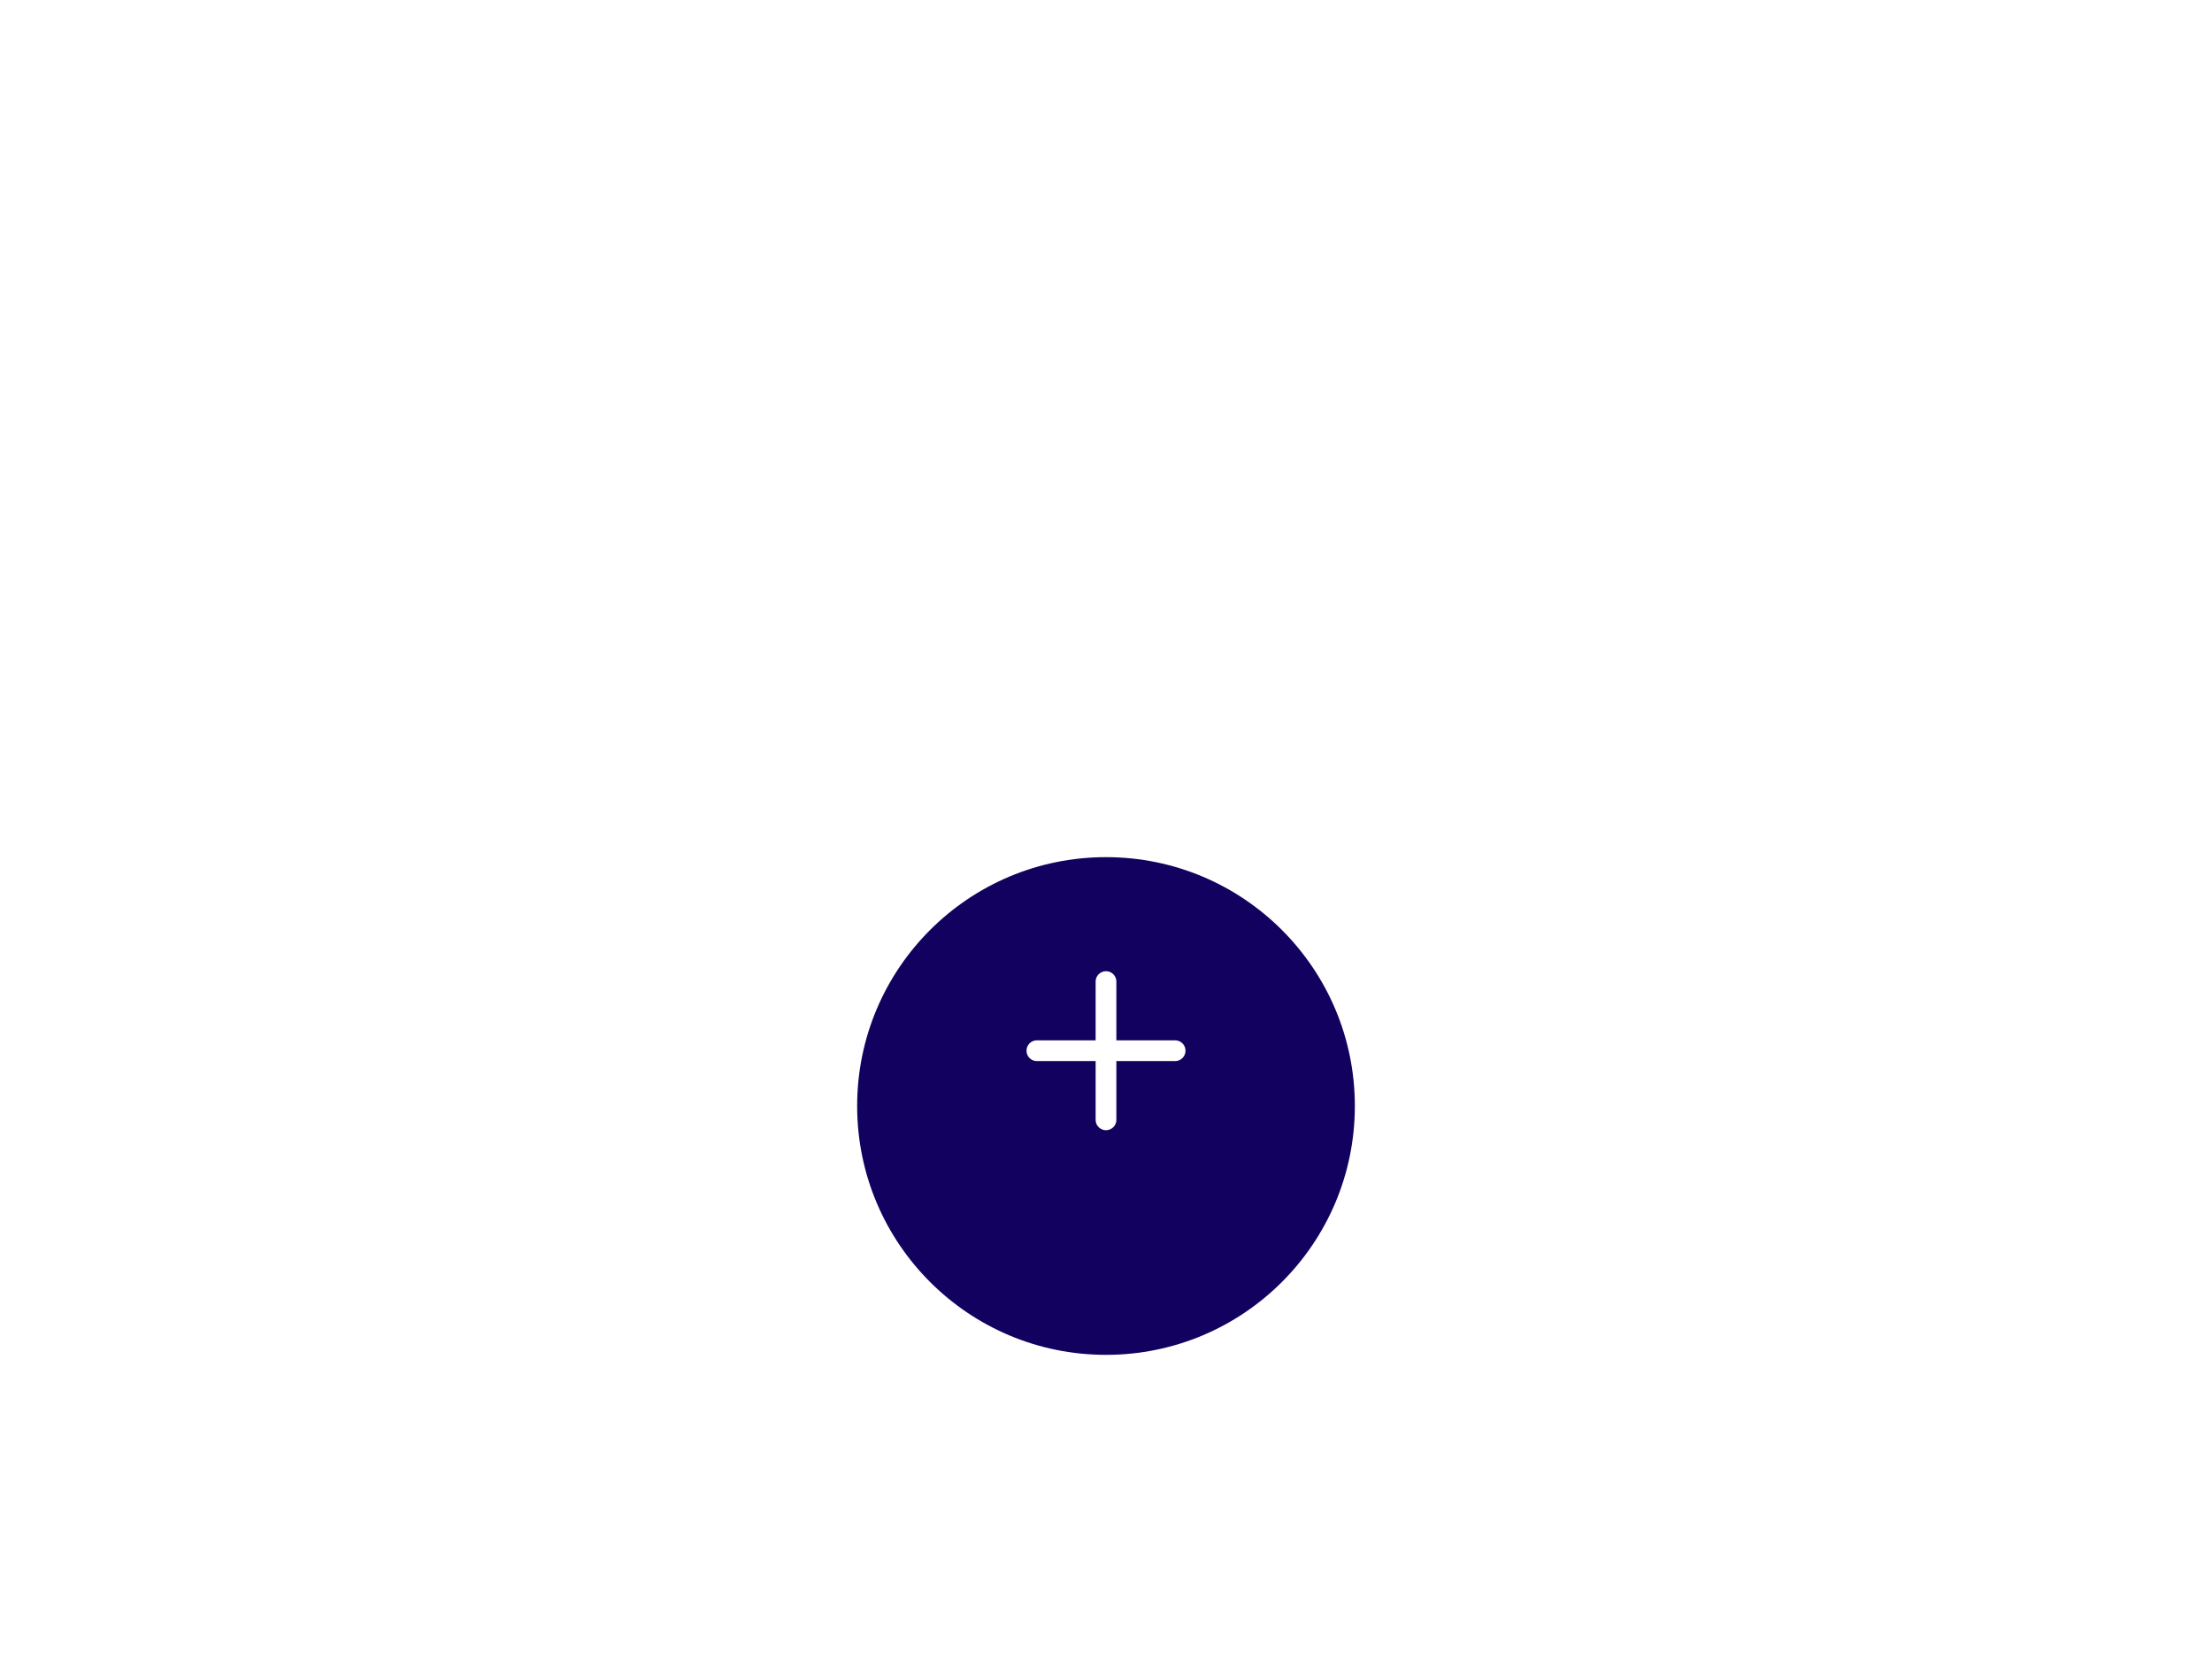 <svg width="160" height="120" viewBox="0 0 160 120" fill="none" xmlns="http://www.w3.org/2000/svg">
<g filter="url(#filter0_d_3_1743)">
<circle cx="80" cy="76" r="18" fill="#130160"/>
</g>
<path d="M80 71V81" stroke="white" stroke-width="1.5" stroke-linecap="round"/>
<path d="M85 76L75 76" stroke="white" stroke-width="1.5" stroke-linecap="round"/>
<defs>
<filter id="filter0_d_3_1743" x="0" y="0" width="160" height="160" filterUnits="userSpaceOnUse" color-interpolation-filters="sRGB">
<feFlood flood-opacity="0" result="BackgroundImageFix"/>
<feColorMatrix in="SourceAlpha" type="matrix" values="0 0 0 0 0 0 0 0 0 0 0 0 0 0 0 0 0 0 127 0" result="hardAlpha"/>
<feOffset dy="4"/>
<feGaussianBlur stdDeviation="31"/>
<feComposite in2="hardAlpha" operator="out"/>
<feColorMatrix type="matrix" values="0 0 0 0 0.601 0 0 0 0 0.67 0 0 0 0 0.775 0 0 0 0.18 0"/>
<feBlend mode="normal" in2="BackgroundImageFix" result="effect1_dropShadow_3_1743"/>
<feBlend mode="normal" in="SourceGraphic" in2="effect1_dropShadow_3_1743" result="shape"/>
</filter>
</defs>
</svg>
